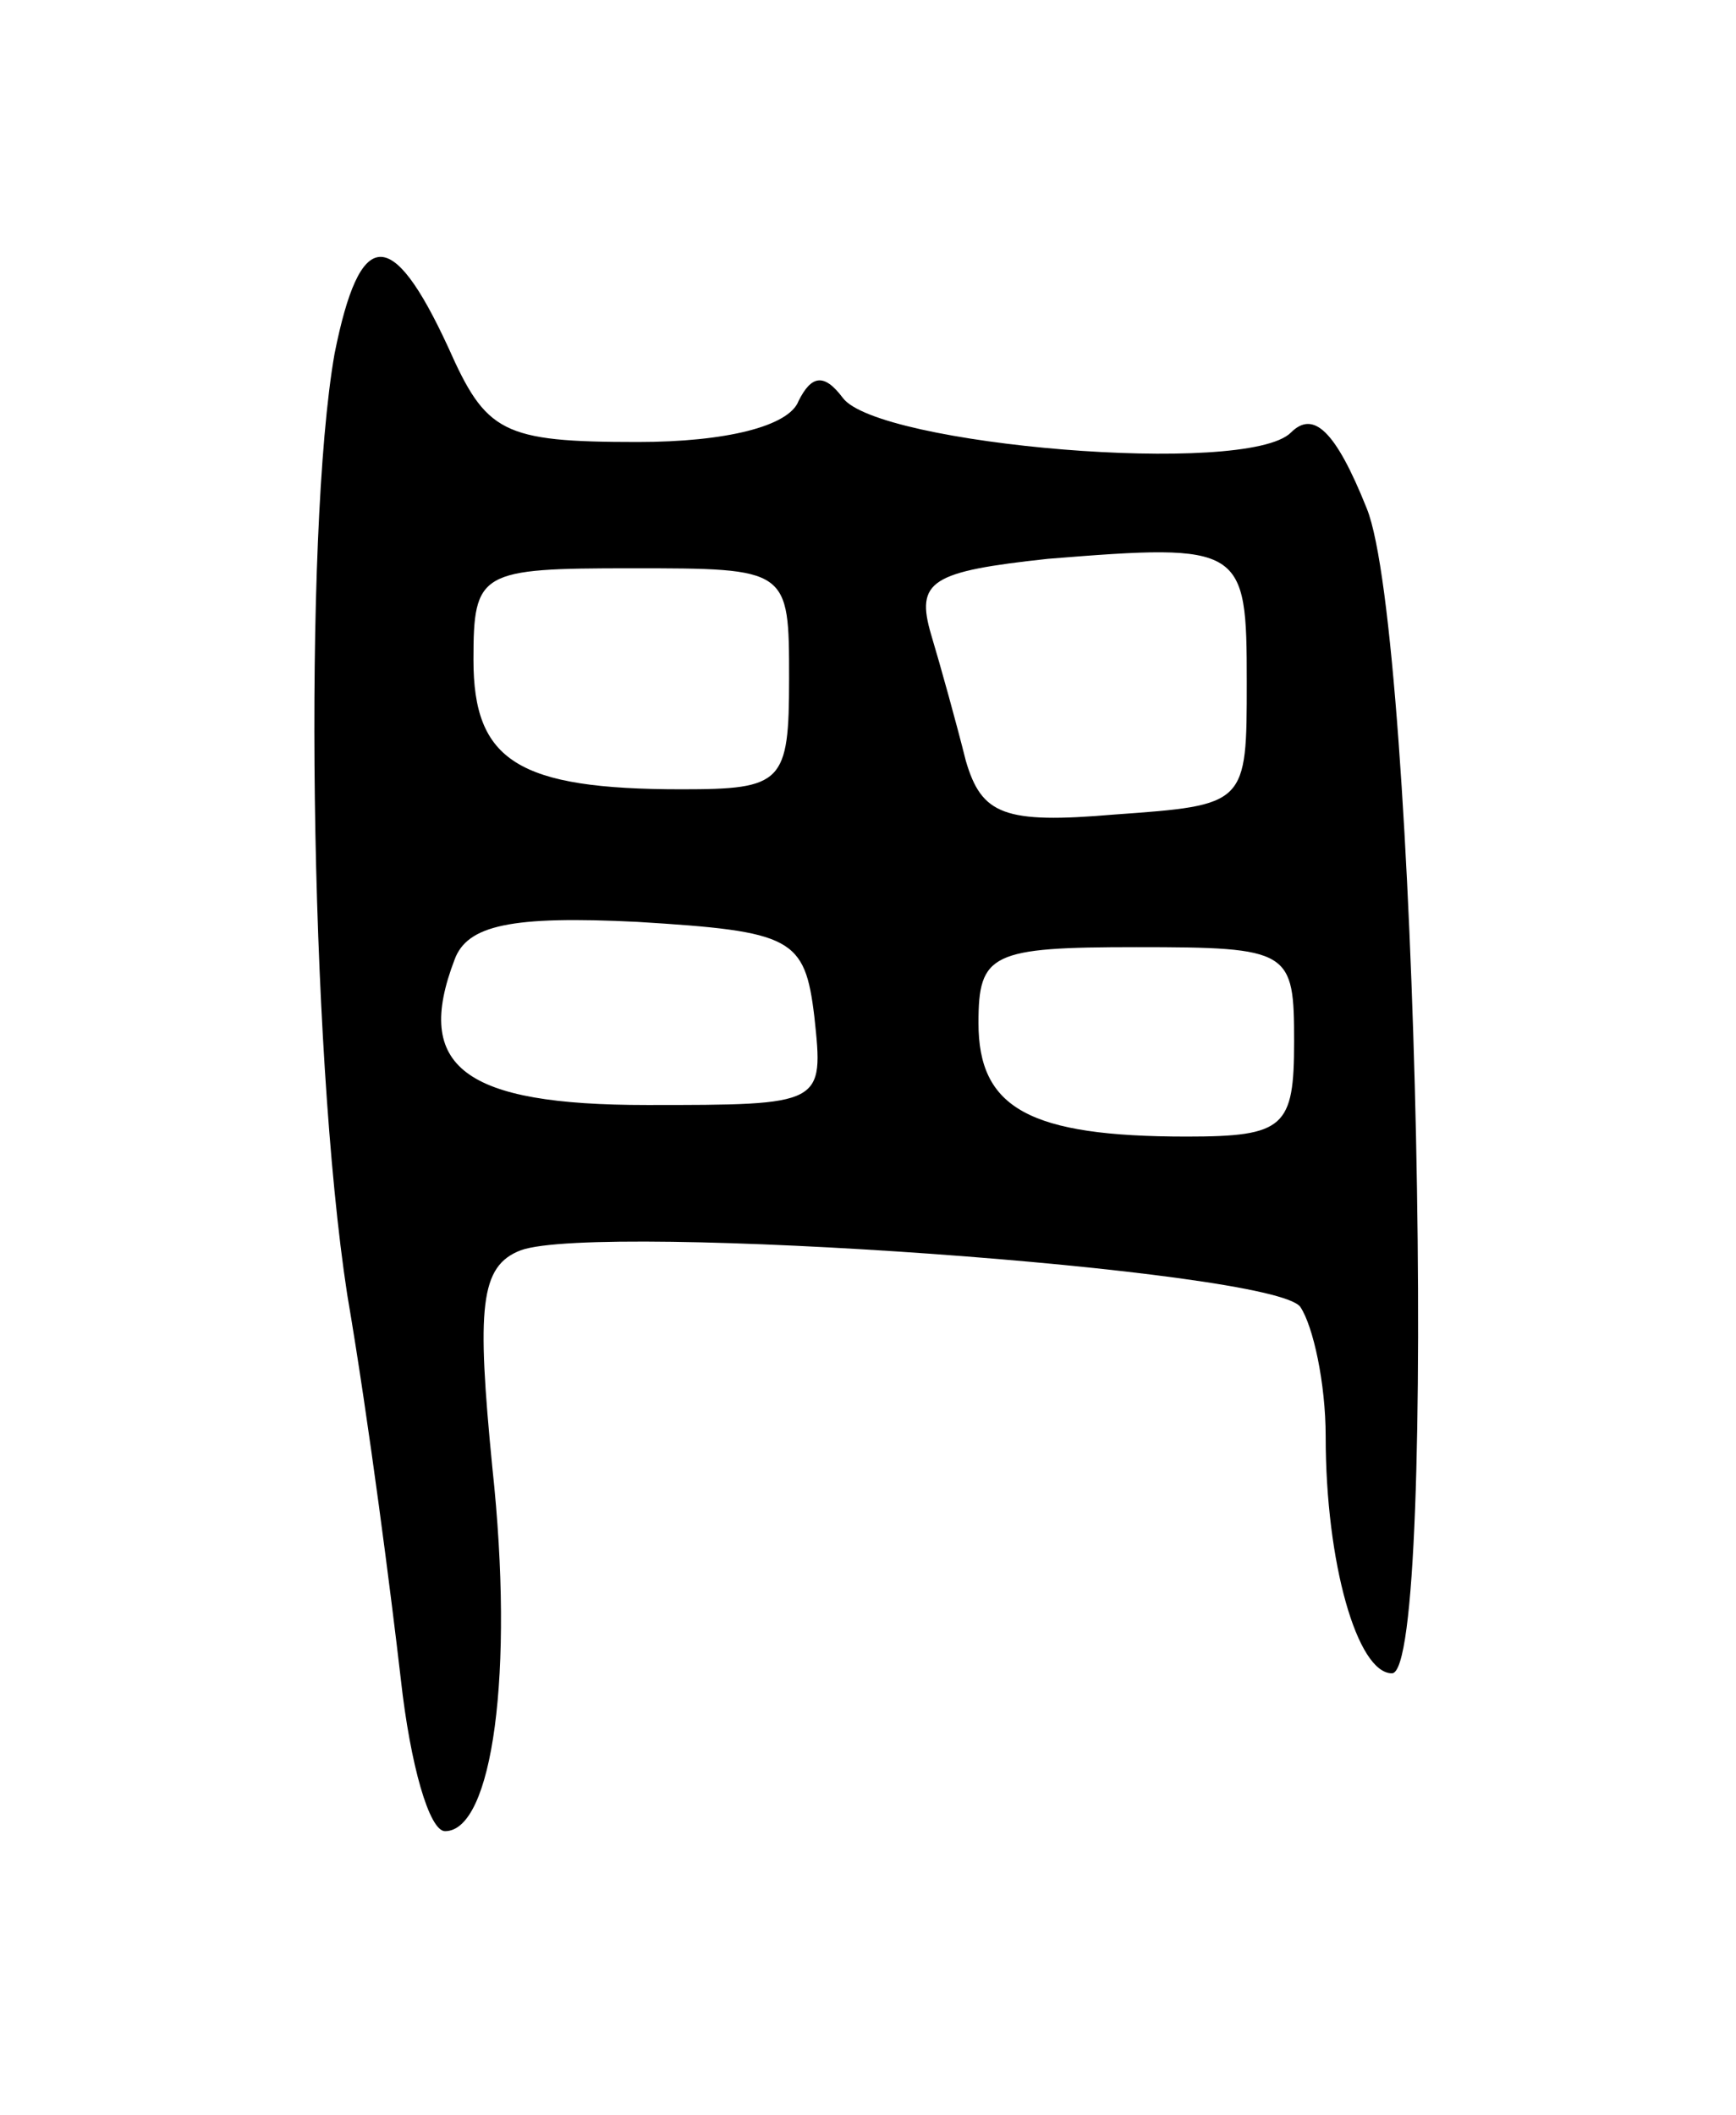 <svg version="1.0" xmlns="http://www.w3.org/2000/svg"
 width="55pt" height="67pt" viewBox="0 0 55 67"
 preserveAspectRatio="xMidYMid meet">
<g transform="translate(0,67) scale(0.1,-0.1)"
fill="#000000" stroke="none">
<path d="M106 558 c-10 -57 -8 -220 4 -298 7 -41 14 -96 17 -122 3 -27 9 -48
14 -48 15 0 22 50 15 115 -5 51 -4 64 9 69 25 9 239 -6 247 -18 4 -6 8 -24 8
-41 0 -40 10 -75 21 -75 15 0 8 330 -8 369 -10 25 -17 31 -24 24 -14 -14 -131
-4 -142 11 -6 8 -10 7 -14 -1 -3 -8 -23 -13 -51 -13 -43 0 -48 3 -60 30 -18
39 -28 38 -36 -2z m289 -104 c0 -39 0 -39 -42 -42 -35 -3 -42 0 -47 17 -3 12
-8 30 -11 40 -5 17 0 20 37 24 62 5 63 4 63 -39z m-145 1 c0 -33 -2 -35 -34
-35 -52 0 -66 9 -66 41 0 28 2 29 50 29 50 0 50 0 50 -35z m8 -107 c3 -28 3
-28 -53 -28 -58 0 -74 12 -61 46 4 11 18 14 58 12 49 -3 53 -5 56 -30z m152
-8 c0 -27 -3 -30 -34 -30 -50 0 -66 9 -66 36 0 22 4 24 50 24 49 0 50 -1 50
-30z"/>
</g>
</svg>
